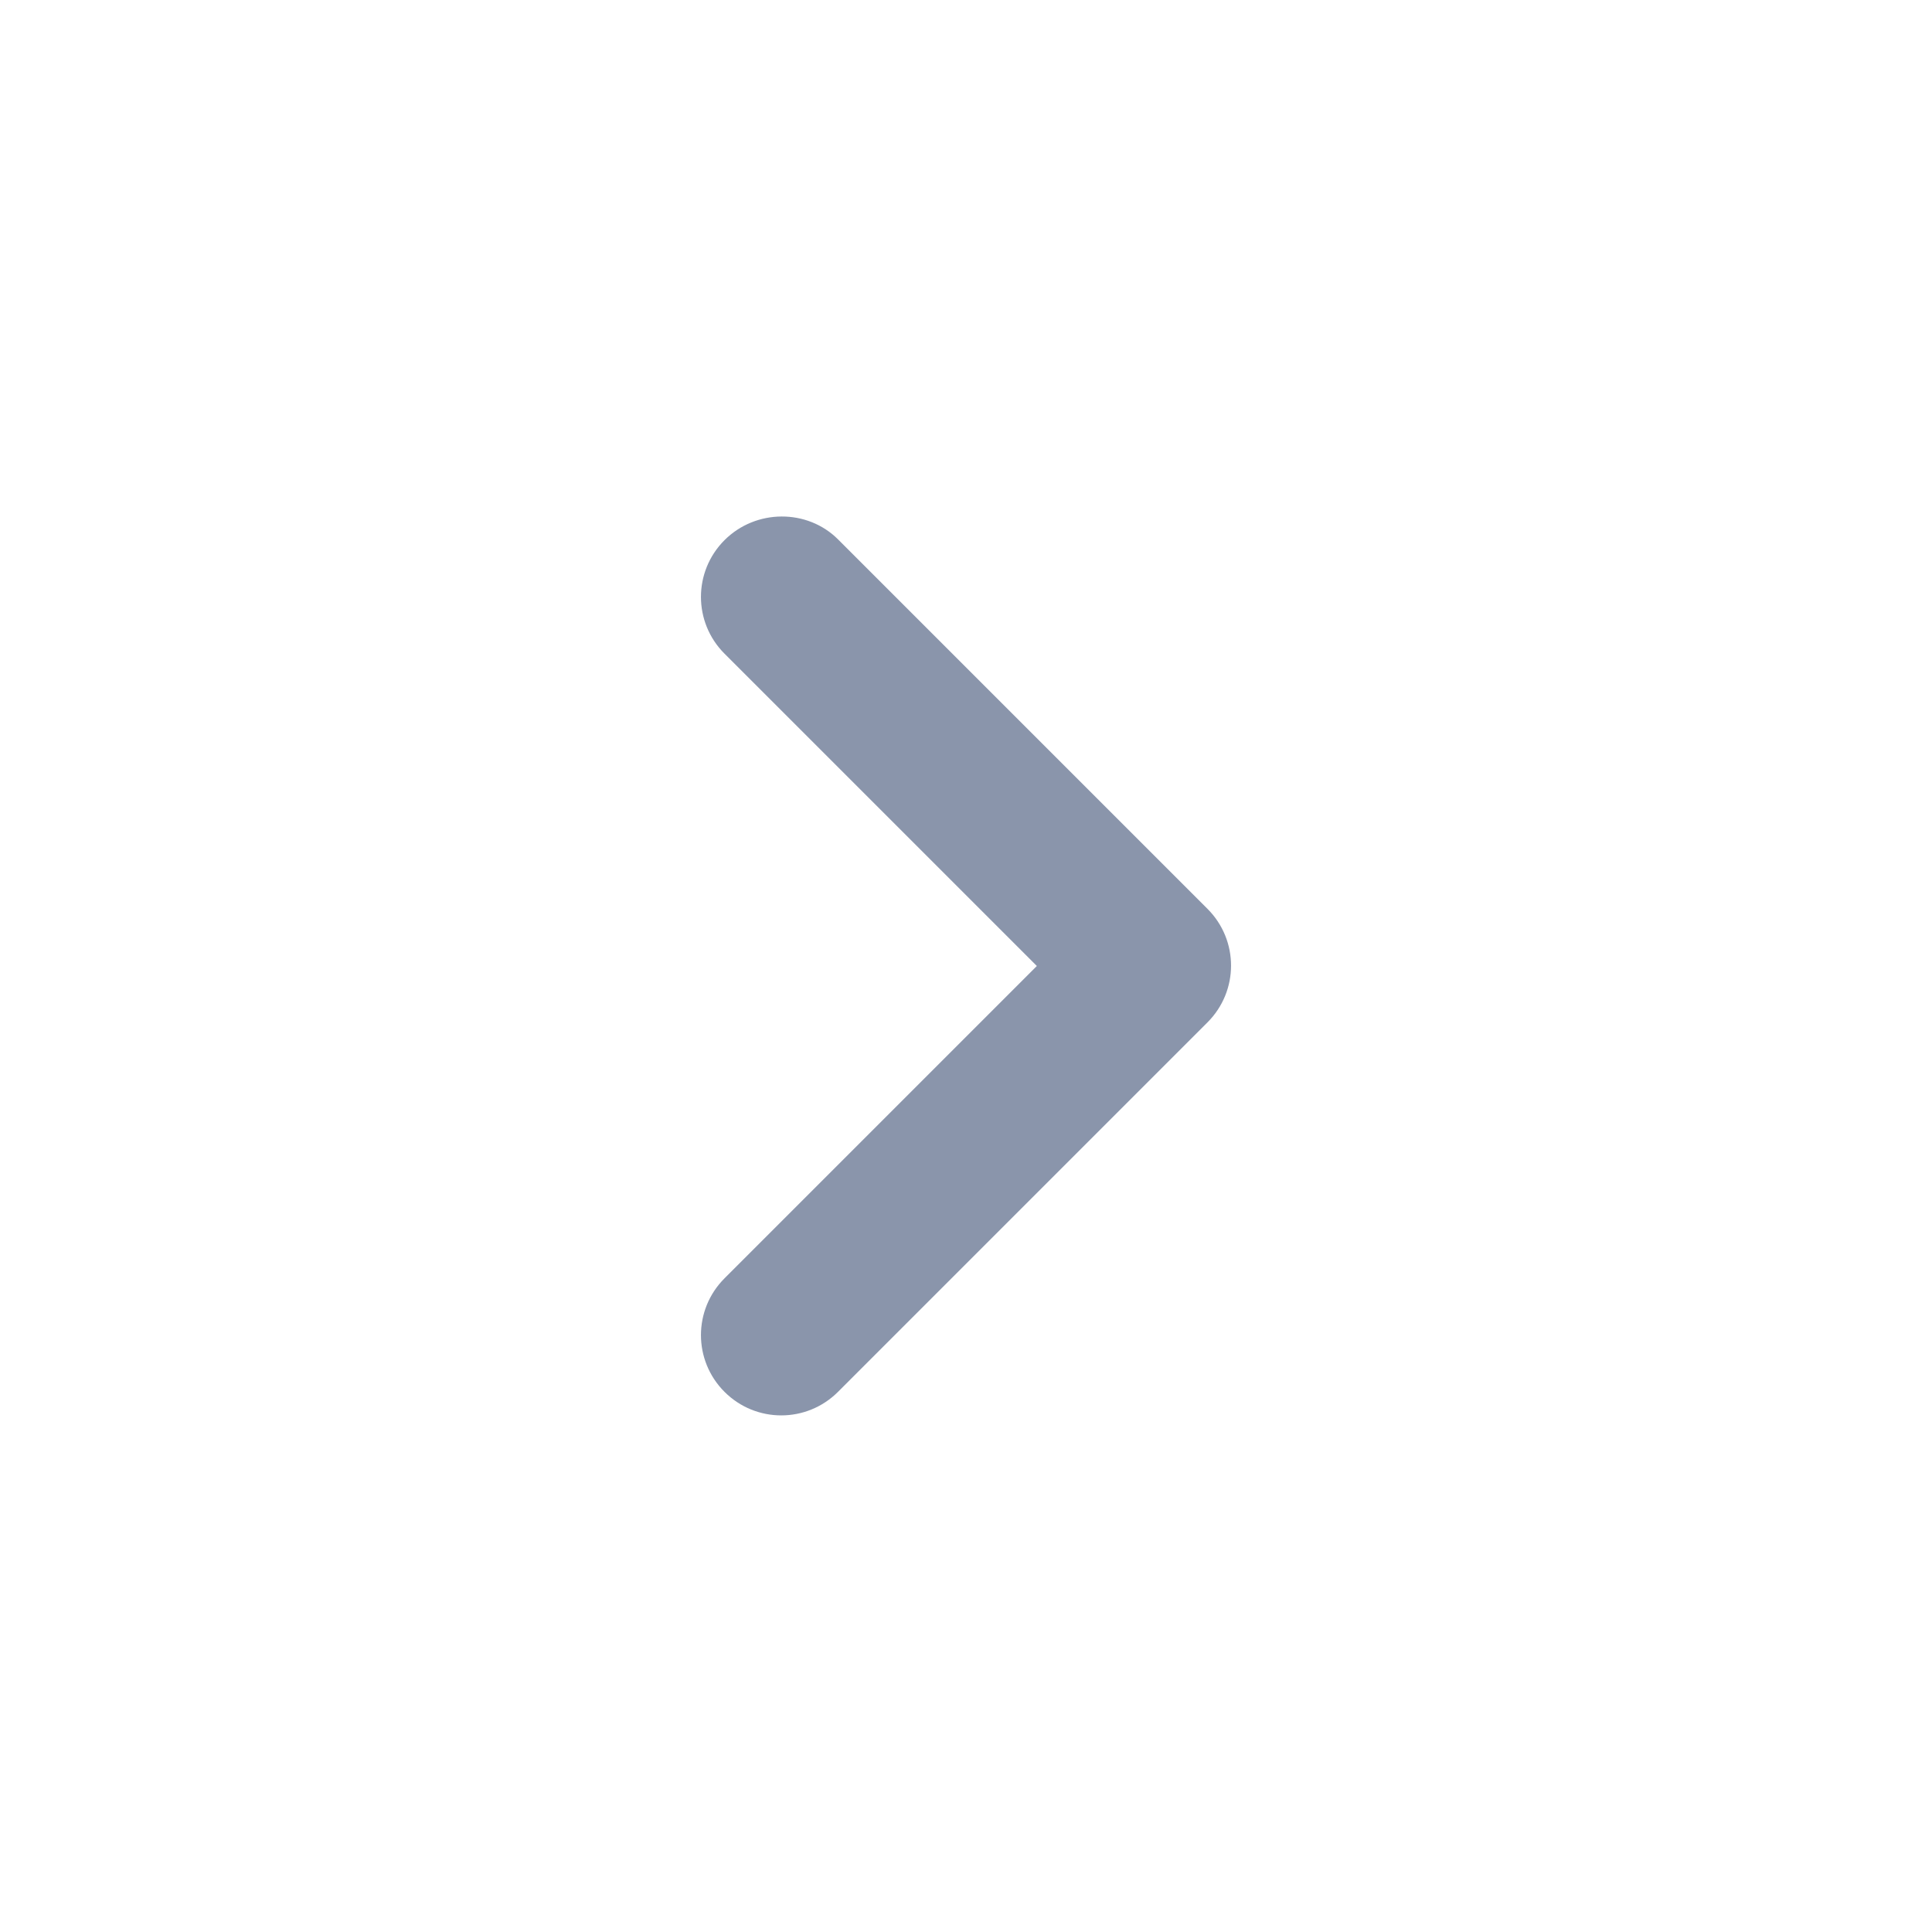 <svg width="24" height="24" viewBox="0 0 24 24" fill="none" xmlns="http://www.w3.org/2000/svg">
<path d="M9 6.71C8.61 7.1 8.61 7.73 9 8.12L12.88 12L9 15.88C8.61 16.27 8.61 16.9 9 17.29C9.39 17.68 10.02 17.68 10.41 17.29L15 12.7C15.39 12.31 15.39 11.68 15 11.29L10.41 6.7C10.03 6.32 9.39 6.32 9 6.71Z" fill="#8A95AB"/>
</svg>
